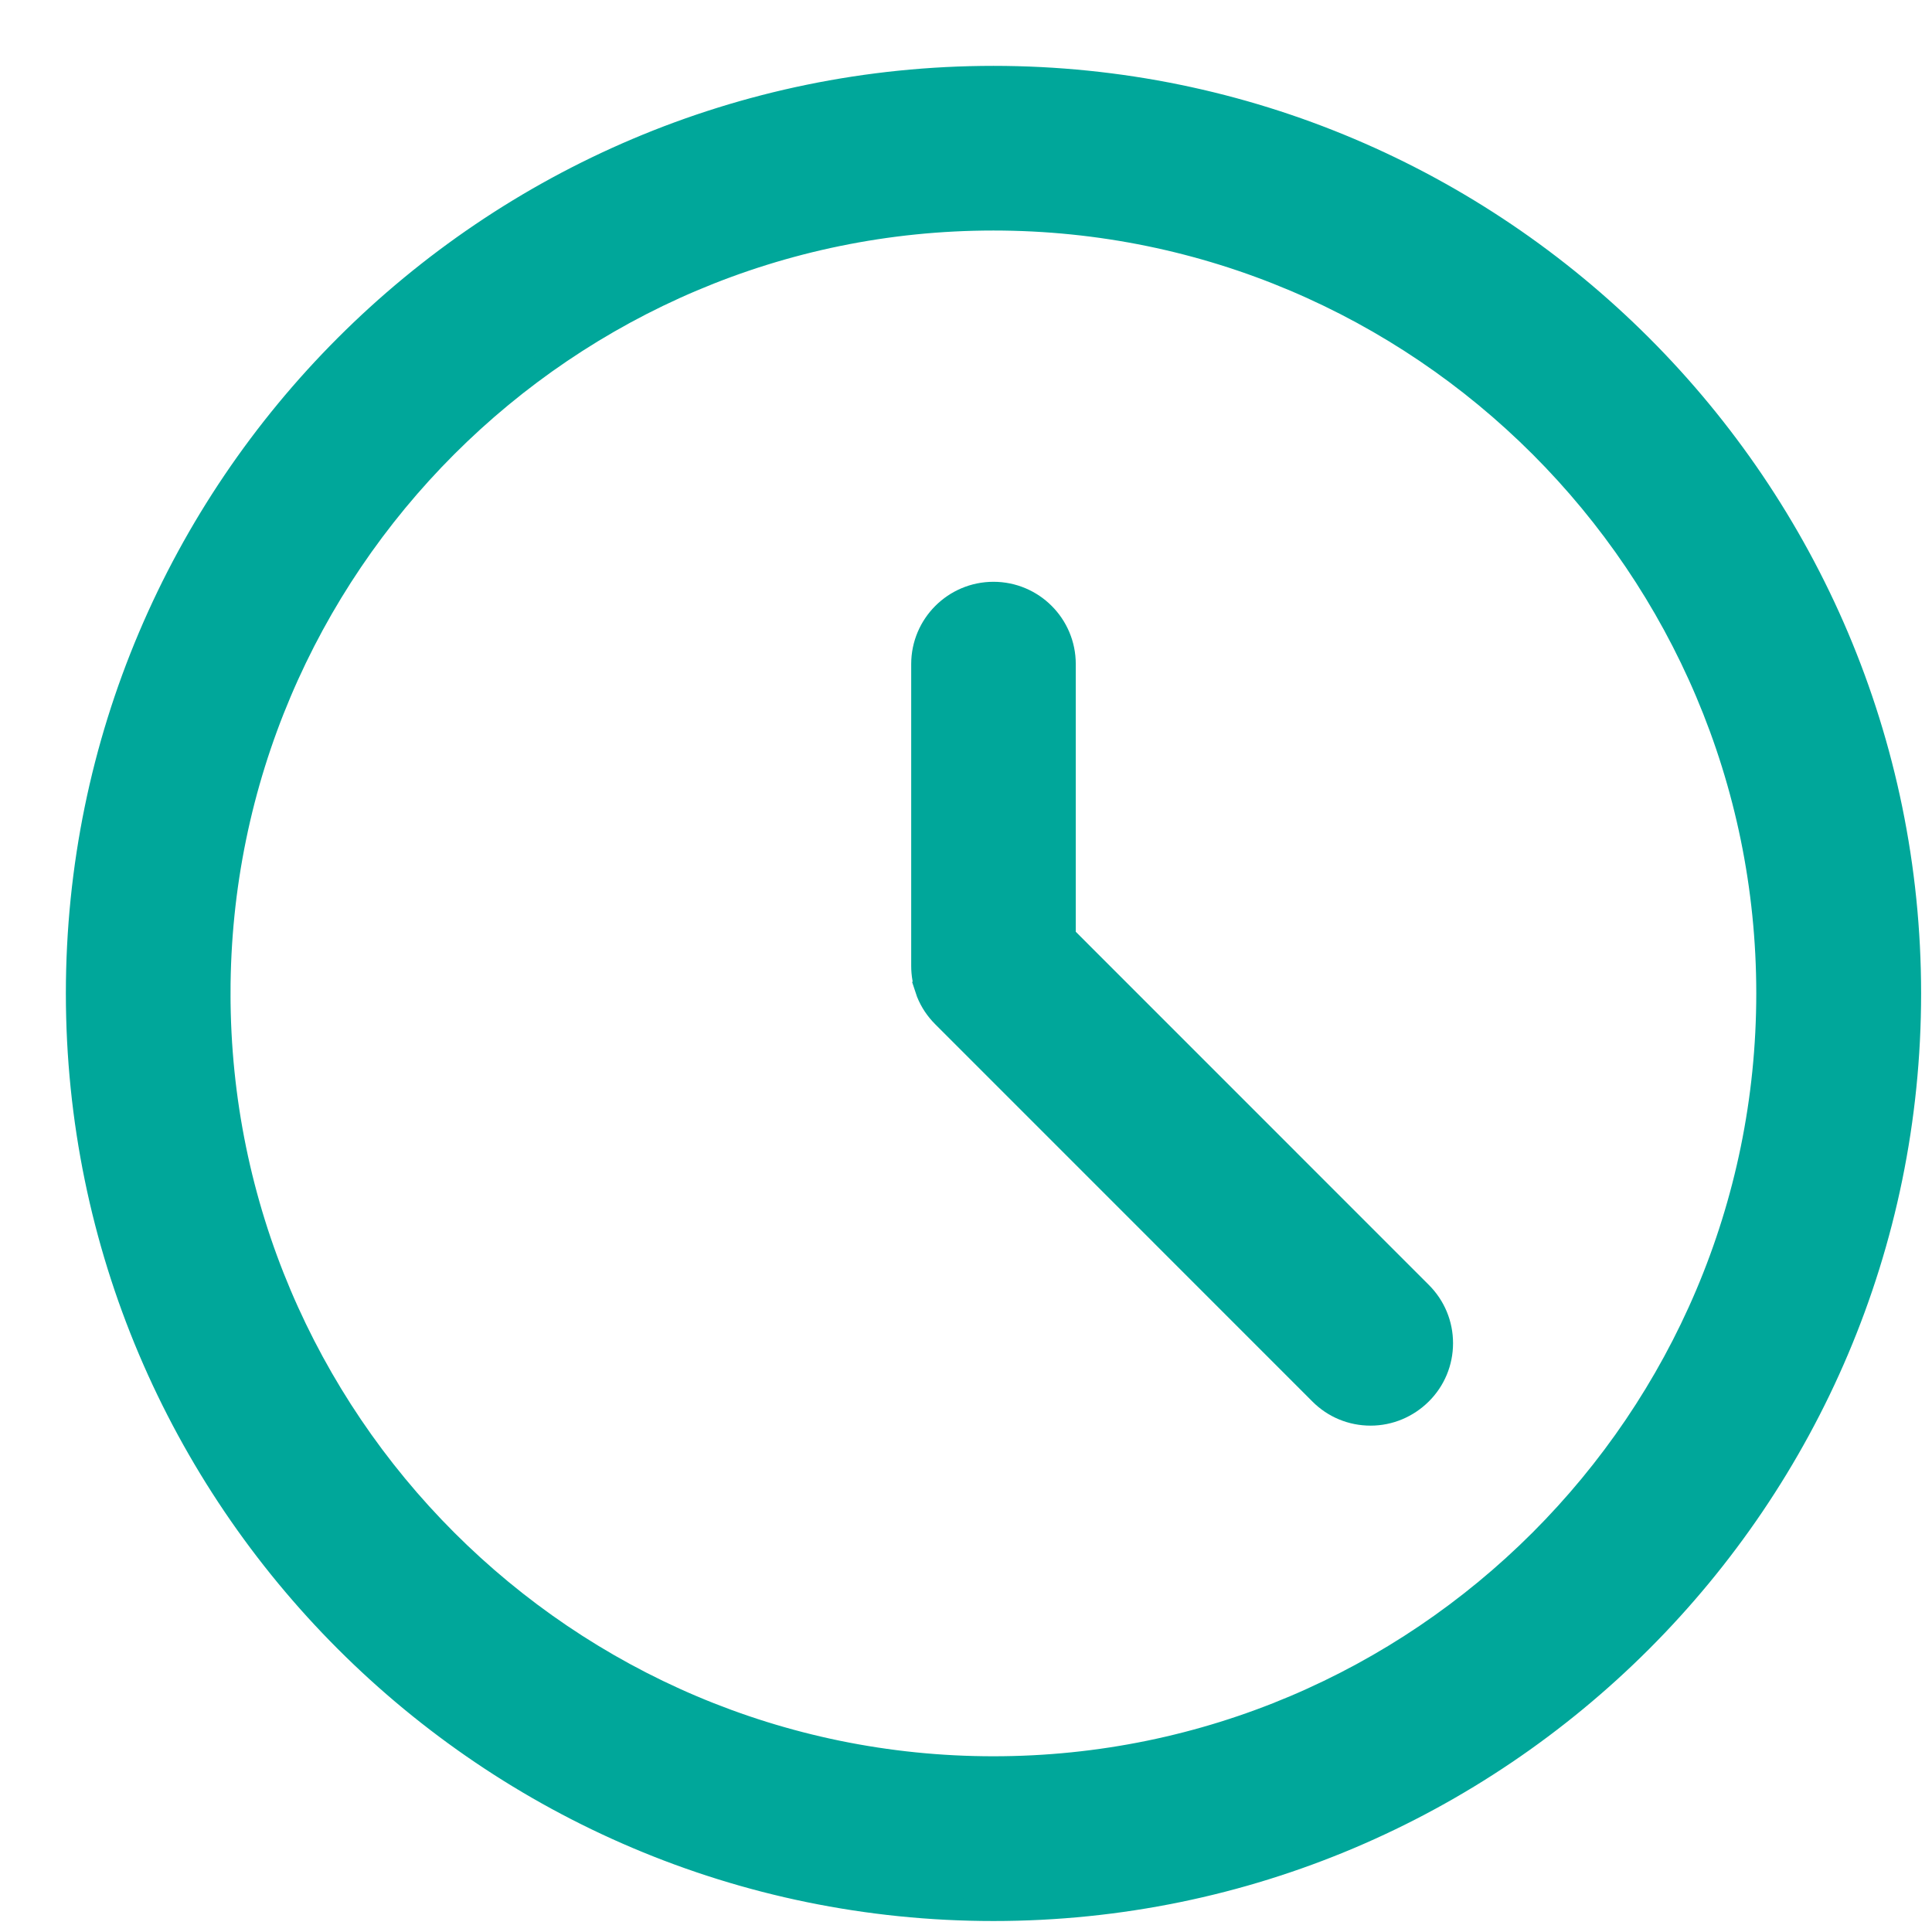 <svg xmlns="http://www.w3.org/2000/svg" fill="none" viewBox="0 0 22 22">
  <path d="M.875 11.312c0 5.755 4.682 10.438 10.438 10.438 5.755 0 10.438-4.682 10.438-10.438C21.75 5.557 17.068.875 11.312.875 5.557.875.875 5.557.875 11.312Zm1.625 0C2.5 6.454 6.454 2.5 11.312 2.5c4.859 0 8.812 3.954 8.812 8.812 0 4.859-3.954 8.812-8.812 8.812-4.859 0-8.812-3.954-8.812-8.812Z" fill="#00A79A" stroke="#00A79A" stroke-width=".25"/>
  <path d="m10.559 11.305-0.0 0.0.001.003c.041.101.101.19.177.266l4.296 4.297c0 0.0 0.0 0.0 0.0 0.0.153.154.358.238.574.238.217 0 .422-.087.575-.239.154-.153.239-.358.239-.575 0-.217-.085-.421-.238-.574l-4.058-4.059V7.562c0-.449-.364-.812-.812-.812s-.812.364-.812.812V11c0 .095.016.189.051.282l0.0 0.0.003.009.005.014Z" fill="#00A79A" stroke="#00A79A" stroke-width=".25"/>
</svg>